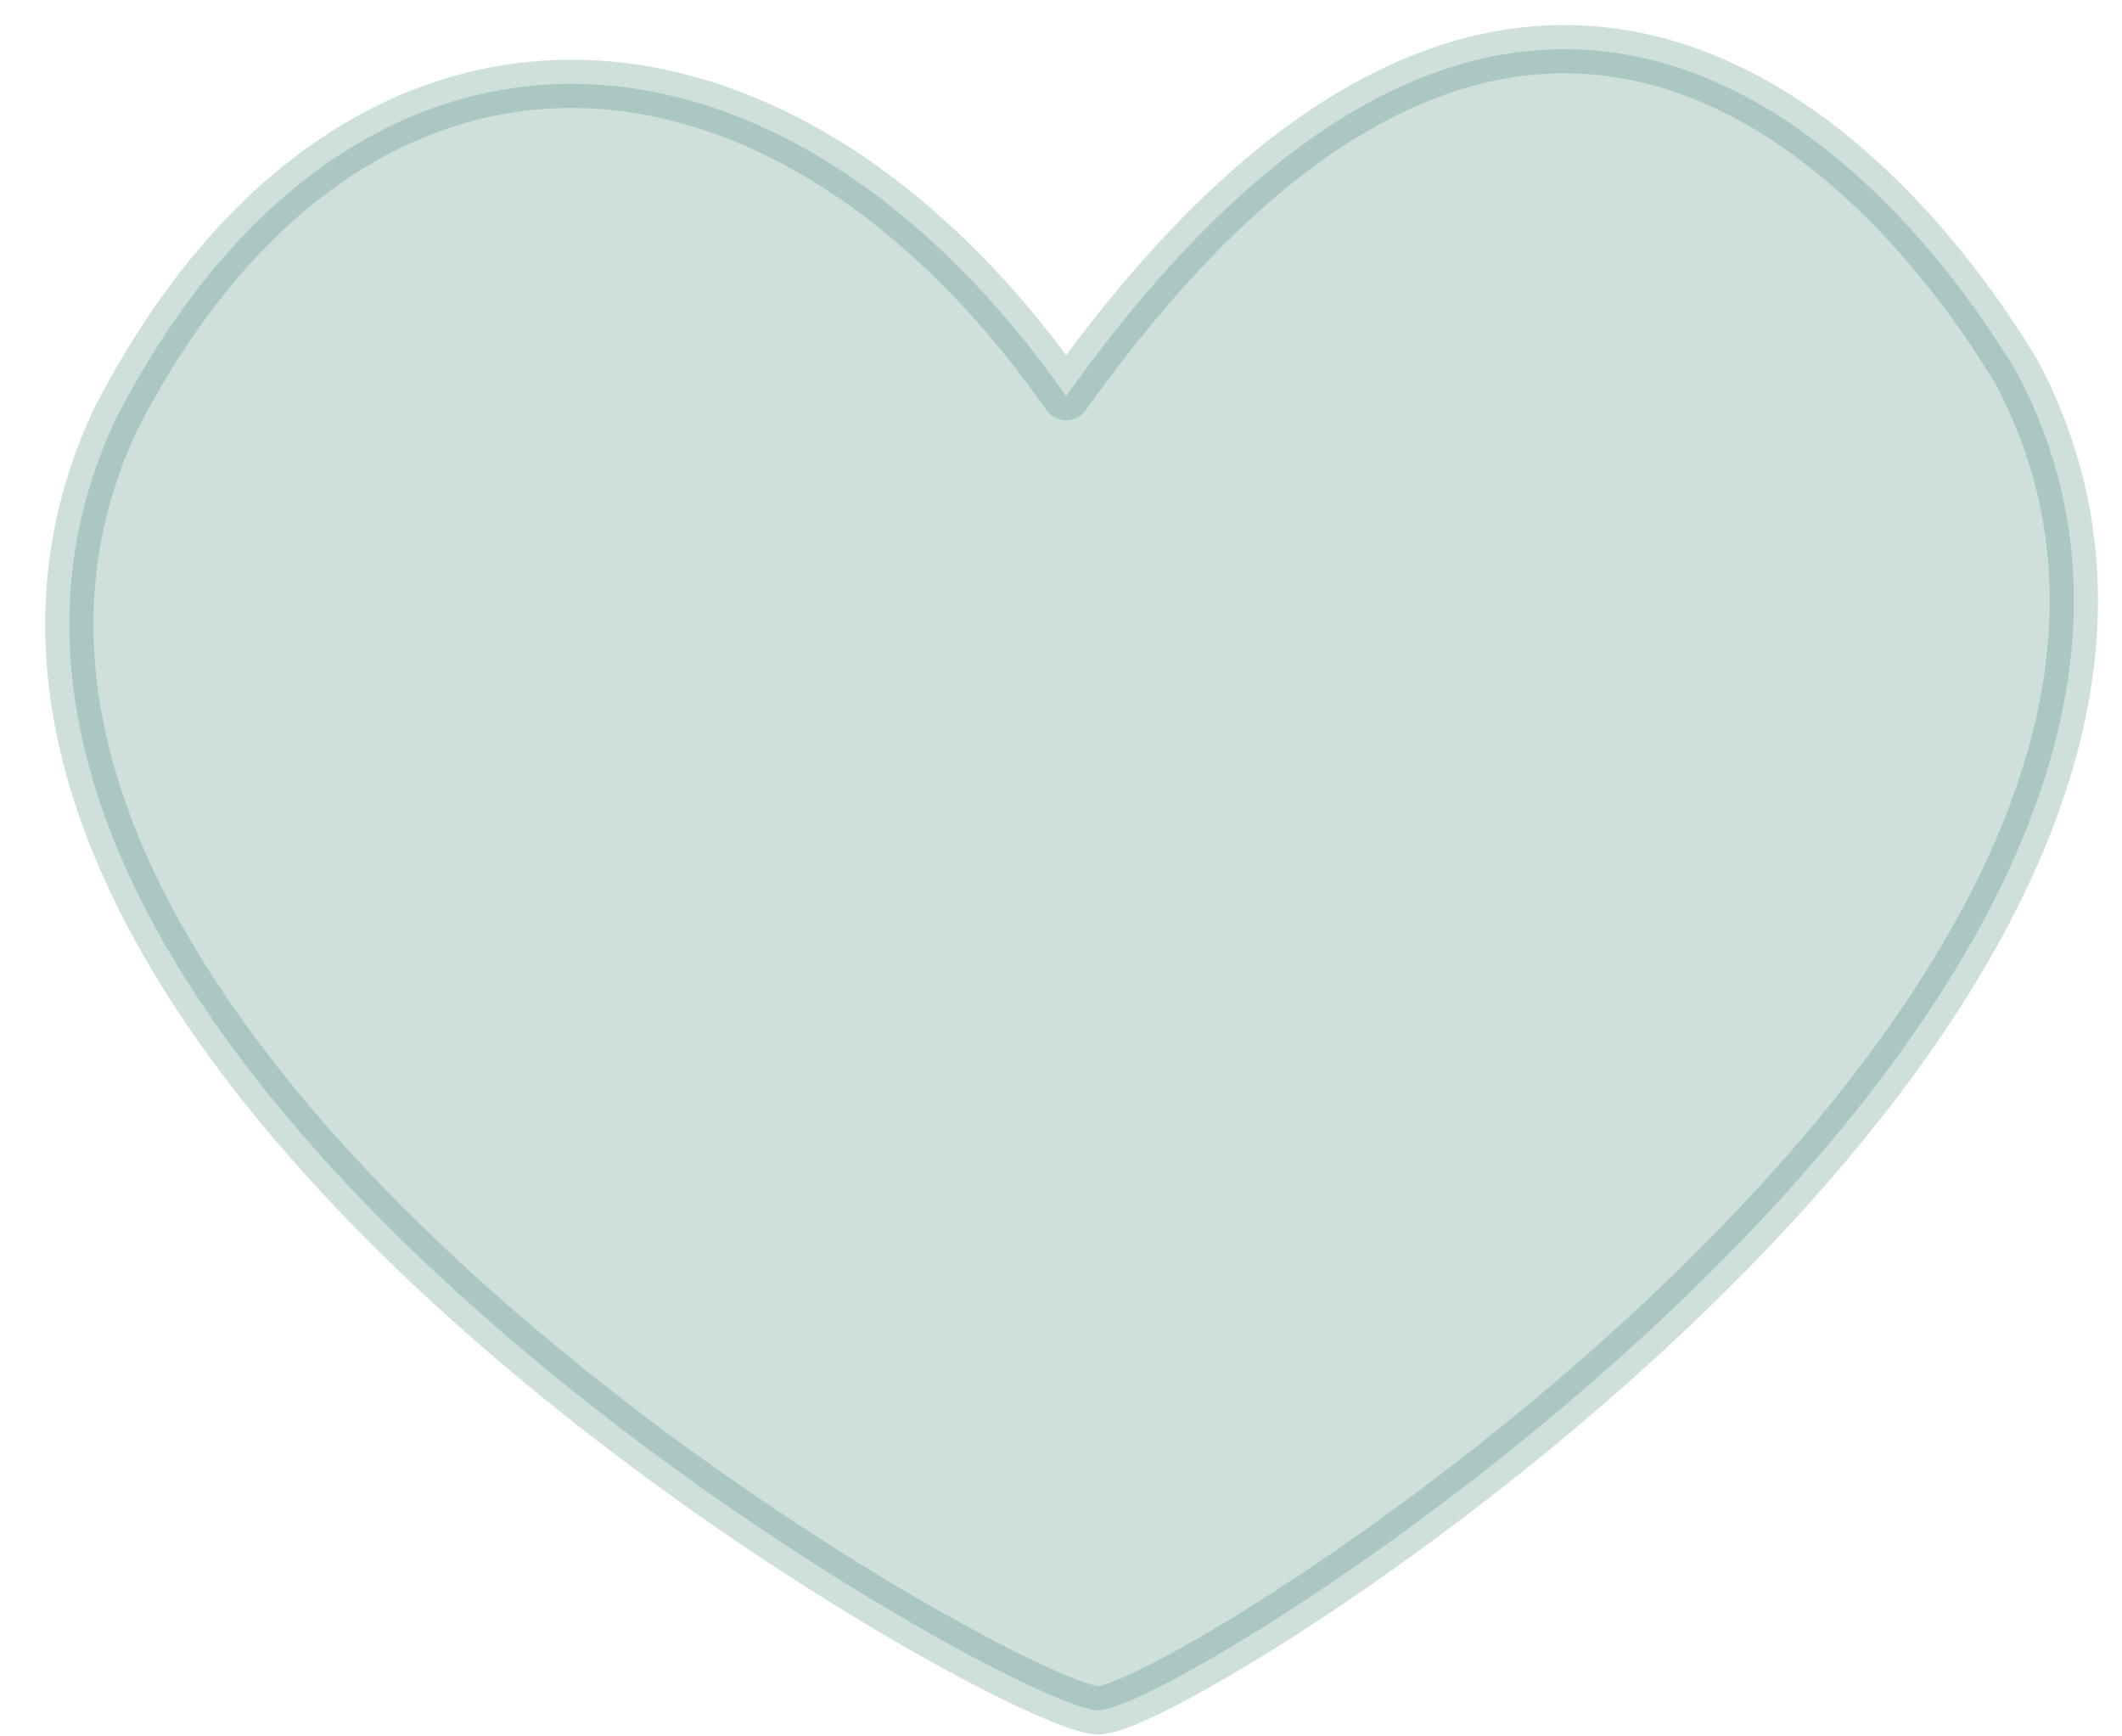 <svg width="44" height="36" viewBox="0 0 44 36" fill="none" xmlns="http://www.w3.org/2000/svg">
<path d="M2.393 8.701C-3.674 21.664 21.044 35.503 22.781 35.46C24.688 35.413 48.51 20.374 41.821 7.726C38.897 2.868 31.382 -4.796 22.107 8.214C16.161 -0.274 7.246 -0.727 2.393 8.701Z" fill="#387A70" fill-opacity="0.24" stroke="#387A70" stroke-opacity="0.24" stroke-linecap="round" stroke-linejoin="round"/>
</svg>

